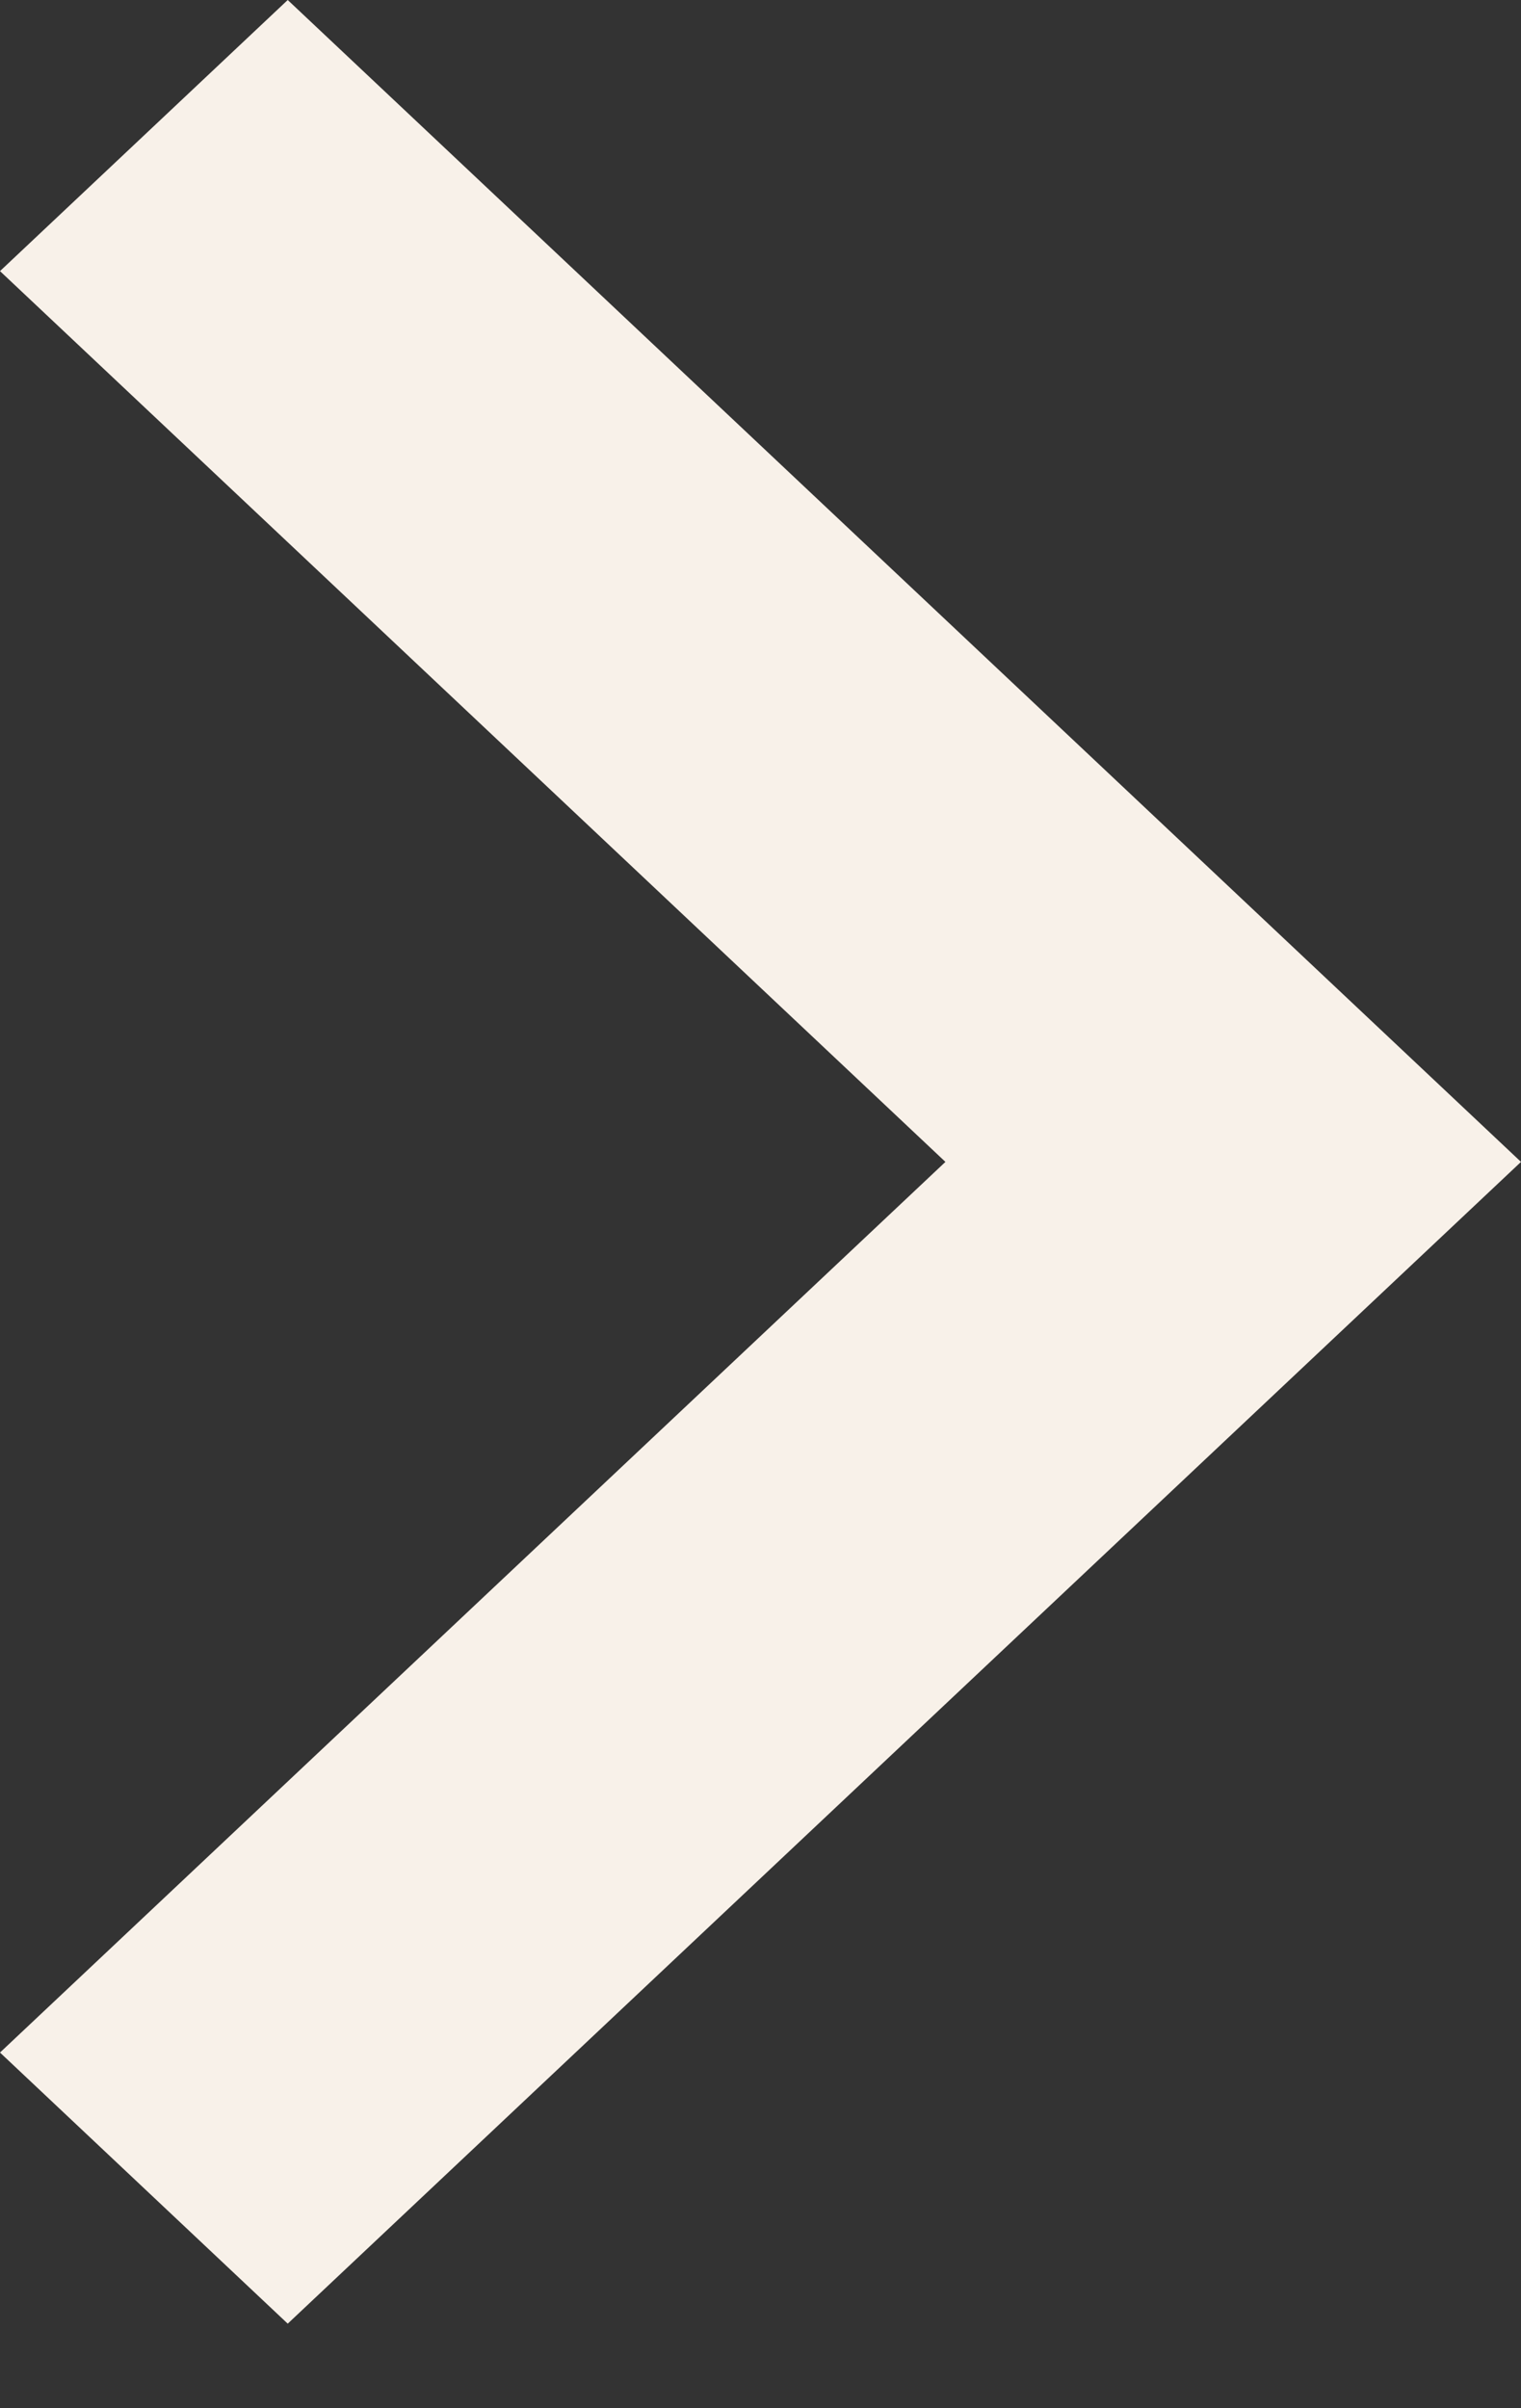 <svg width="12" height="19" viewBox="0 0 12 19" fill="none" xmlns="http://www.w3.org/2000/svg">
<rect x="0" y="0" width="12" height="19" fill="#333333" stroke="none"/>
<path d="M7.459 9.167L0 2.139L2.27 0L12 9.167L2.27 18.333L0 16.194L7.459 9.167Z" fill="#F8F1E9"/>
</svg>
